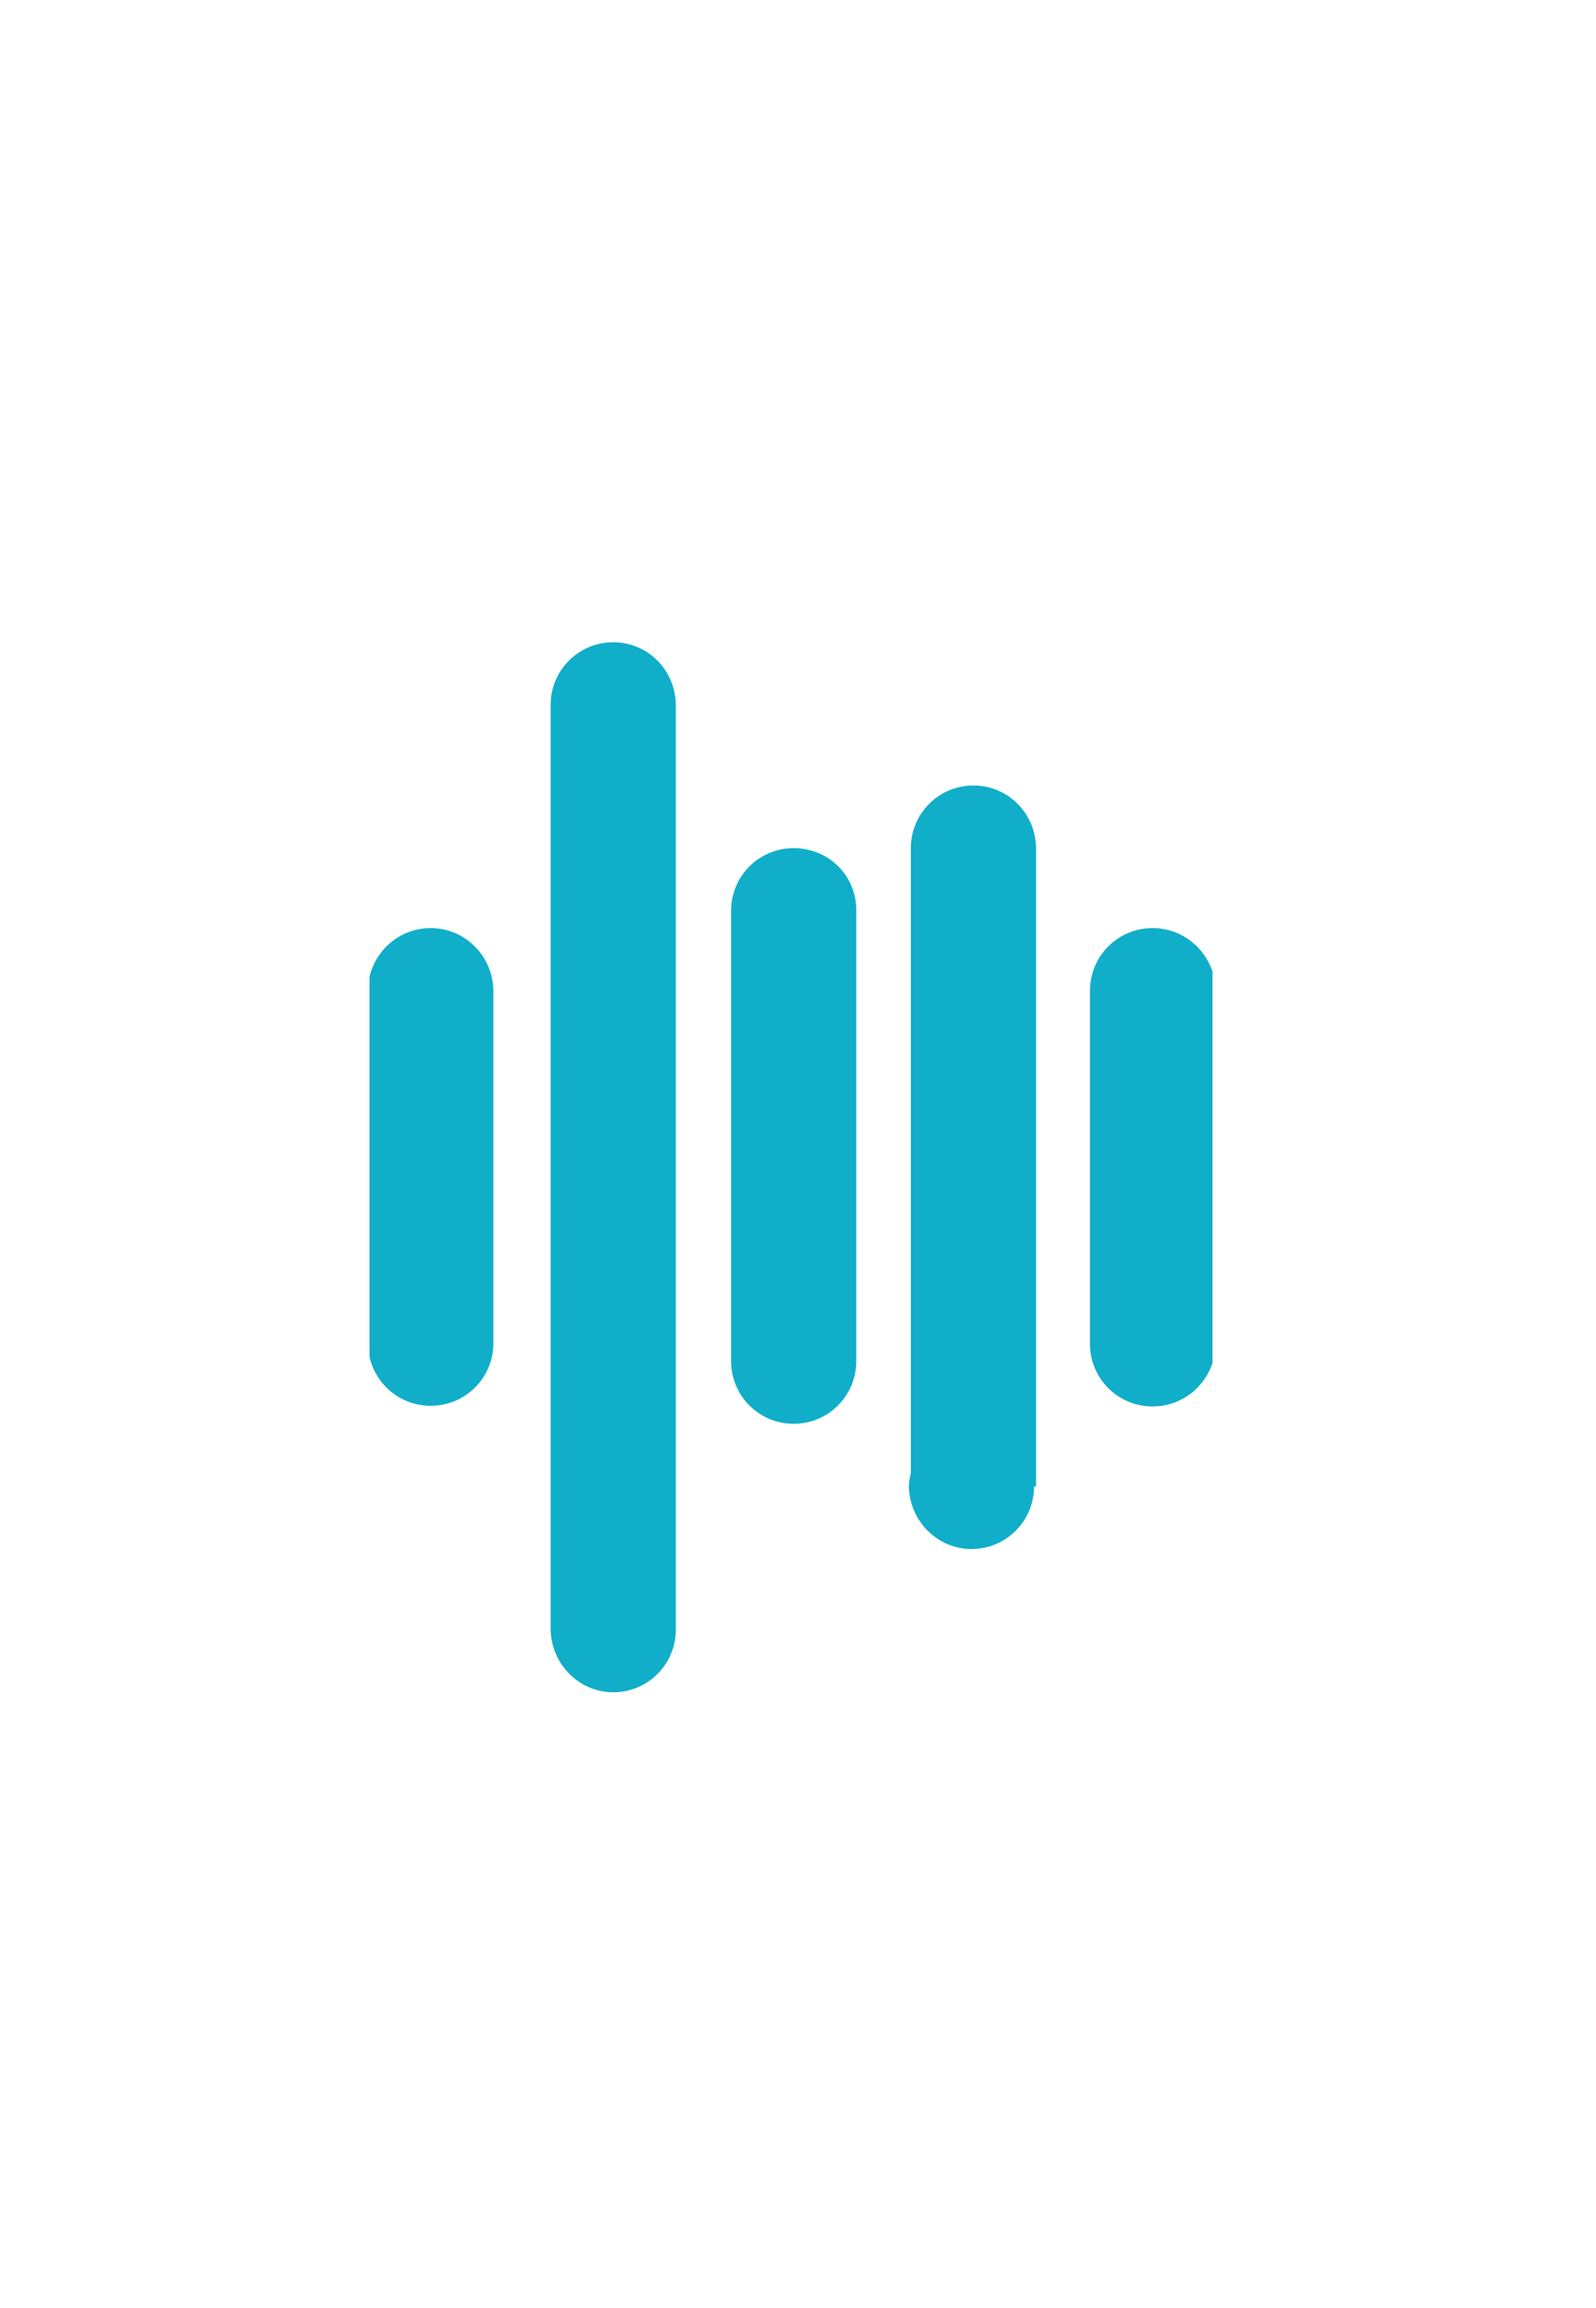 <?xml version="1.0" encoding="utf-8"?>
<!-- Generator: Adobe Illustrator 19.0.0, SVG Export Plug-In . SVG Version: 6.00 Build 0)  -->
<svg version="1.1" id="Layer_1" xmlns="http://www.w3.org/2000/svg" xmlns:xlink="http://www.w3.org/1999/xlink" x="0px" y="0px"
	 viewBox="-177 247.5 239.7 346.4" style="enable-background:new -177 247.5 239.7 346.4;" xml:space="preserve">
<style type="text/css">
	.st0{fill:#10AEC9;}
	.st1{fill:url(#XMLID_8_);}
	.st2{fill:url(#XMLID_9_);}
	.st3{fill:url(#XMLID_10_);}
	.st4{fill:url(#XMLID_11_);}
	.st5{fill:url(#XMLID_12_);}
	.st6{fill:url(#XMLID_13_);}
	.st7{fill:url(#XMLID_14_);}
	.st8{fill:url(#XMLID_15_);}
	.st9{fill:url(#XMLID_16_);}
	.st10{fill:url(#XMLID_17_);}
</style>
<g id="XMLID_1_">
	<path id="XMLID_7_" class="st0" d="M606.8,1913c7.1,0,12.8-5.7,12.8-12.8h0.4v-130.1c0-7.1-5.7-12.8-12.8-12.8s-12.8,5.7-12.8,12.8
		v127.4c-0.2,1-0.4,1.8-0.4,2.8C594.1,1907.3,599.9,1913,606.8,1913z"/>
	<path id="XMLID_6_" class="st0" d="M570.5,1887.6c7.1,0,12.8-5.7,12.8-12.8v-91.9c0-7.1-5.7-12.8-12.8-12.8s-12.8,5.7-12.8,12.8
		v91.9C557.7,1881.9,563.4,1887.6,570.5,1887.6z"/>
	<path id="XMLID_5_" class="st0" d="M533.6,1942.4c7.1,0,12.8-5.7,12.8-12.8l0,0l0,0v-188.7c0-7.1-5.7-12.8-12.8-12.8
		s-12.8,5.7-12.8,12.8v188.7l0,0l0,0C521,1936.7,526.7,1942.4,533.6,1942.4z"/>
	<path id="XMLID_4_" class="st0" d="M643.8,1884c7.1,0,12.8-5.7,12.8-12.8v-26.6h36.7l0,0c4.1-0.4,7.3-3.7,7.3-7.9
		c0-4.1-3.2-7.7-7.3-7.9l0,0h-36.7v-29.6c0-7.1-5.7-12.8-12.8-12.8s-12.8,5.7-12.8,12.8v72C631,1878.3,636.7,1884,643.8,1884z"/>
	<path id="XMLID_3_" class="st0" d="M436,1836.7c0,4.1,3.2,7.7,7.3,7.9l0,0H480v10.5l0,0c0.2,6.7,5.9,12.2,12.8,12.2
		s12.4-5.5,12.8-12.2l0,0v-39.2c0-7.1-5.7-12.8-12.8-12.8s-12.8,5.7-12.8,12.8v12.8h-36.7l0,0C439.4,1829.2,436,1832.6,436,1836.7z"
		/>
</g>
<g id="XMLID_403_">
	
		<linearGradient id="XMLID_8_" gradientUnits="userSpaceOnUse" x1="1107.525" y1="2067.09" x2="1107.525" y2="2154.707" gradientTransform="matrix(-1 0 0 1 1663.325 10.88)">
		<stop  offset="0" style="stop-color:#0EADC8"/>
		<stop  offset="1" style="stop-color:#525CA6"/>
	</linearGradient>
	<path id="XMLID_343_" class="st1" d="M555.7,2166.4c3.6,0,6.5-2.9,6.5-6.5h0.2v-66c0-3.6-2.9-6.5-6.5-6.5s-6.5,2.9-6.5,6.5v64.6
		c-0.1,0.5-0.2,0.9-0.2,1.4C549.2,2163.5,552.1,2166.4,555.7,2166.4z"/>
	
		<linearGradient id="XMLID_9_" gradientUnits="userSpaceOnUse" x1="1126.125" y1="2067.09" x2="1126.126" y2="2154.707" gradientTransform="matrix(-1 0 0 1 1663.325 10.88)">
		<stop  offset="0" style="stop-color:#0EADC8"/>
		<stop  offset="1" style="stop-color:#525CA6"/>
	</linearGradient>
	<path id="XMLID_342_" class="st2" d="M537.2,2153.5c3.6,0,6.5-2.9,6.5-6.5v-46.6c0-3.6-2.9-6.5-6.5-6.5s-6.5,2.9-6.5,6.5v46.6
		C530.8,2150.6,533.7,2153.5,537.2,2153.5z"/>
	
		<linearGradient id="XMLID_10_" gradientUnits="userSpaceOnUse" x1="1144.725" y1="2067.09" x2="1144.726" y2="2154.707" gradientTransform="matrix(-1 0 0 1 1663.325 10.88)">
		<stop  offset="0" style="stop-color:#0EADC8"/>
		<stop  offset="1" style="stop-color:#525CA6"/>
	</linearGradient>
	<path id="XMLID_341_" class="st3" d="M518.6,2181.3c3.6,0,6.5-2.9,6.5-6.5l0,0l0,0v-95.7c0-3.6-2.9-6.5-6.5-6.5s-6.5,2.9-6.5,6.5
		v95.7l0,0l0,0C512.1,2178.4,515,2181.3,518.6,2181.3z"/>
	
		<linearGradient id="XMLID_11_" gradientUnits="userSpaceOnUse" x1="536.2" y1="-1184.56" x2="536.2" y2="-1312.86" gradientTransform="matrix(1 0 0 -1 0 838.83)">
		<stop  offset="0" style="stop-color:#0EADC8"/>
		<stop  offset="1" style="stop-color:#525CA6"/>
	</linearGradient>
	<path id="XMLID_404_" class="st4" d="M602.6,2129.9c0.2-0.4,0.4-0.8,0.5-1.3c3.5-9,5.5-18.8,5.5-29.1c0-42-32.4-76.1-72.4-76.1
		s-72.4,34.1-72.4,76.1c0,10.1,1.9,19.7,5.3,28.5c0.1,0.9,0.4,1.8,1,2.4c0.2,0.4,0.3,0.8,0.5,1.3h1.7c0.2,0,0.3,0.1,0.5,0.1l0,0
		h18.6v5.3l0,0c0.1,3.4,3,6.2,6.5,6.2s6.3-2.8,6.5-6.2l0,0v-19.9c0-3.6-2.9-6.5-6.5-6.5s-6.5,2.9-6.5,6.5v6.5h-3.5
		c-3.3-7.3-5.2-15.5-5.2-24.2c0-31.1,24-56.3,53.6-56.3s53.6,25.2,53.6,56.3c0,8.7-1.9,16.8-5.2,24.2H581v-15c0-3.6-2.9-6.5-6.5-6.5
		s-6.5,2.9-6.5,6.5v36.5c0,3.6,2.9,6.5,6.5,6.5s6.5-2.9,6.5-6.5v-13.5h18.6l0,0c0.2,0,0.3-0.1,0.5-0.1h1.9
		C602.2,2131.1,602.4,2130.5,602.6,2129.9z"/>
</g>
<g id="XMLID_397_">
	
		<linearGradient id="XMLID_12_" gradientUnits="userSpaceOnUse" x1="944.125" y1="2050.803" x2="944.125" y2="2138.419" gradientTransform="matrix(-1 0 0 1 1663.325 10.88)">
		<stop  offset="0" style="stop-color:#0EADC8"/>
		<stop  offset="1" style="stop-color:#525CA6"/>
	</linearGradient>
	<path id="XMLID_340_" class="st5" d="M719.1,2150.1c3.6,0,6.5-2.9,6.5-6.5h0.2v-66c0-3.6-2.9-6.5-6.5-6.5s-6.5,2.9-6.5,6.5v64.6
		c-0.1,0.5-0.2,0.9-0.2,1.4C712.7,2147.2,715.6,2150.1,719.1,2150.1z"/>
	
		<linearGradient id="XMLID_13_" gradientUnits="userSpaceOnUse" x1="962.625" y1="2050.803" x2="962.625" y2="2138.419" gradientTransform="matrix(-1 0 0 1 1663.325 10.88)">
		<stop  offset="0" style="stop-color:#0EADC8"/>
		<stop  offset="1" style="stop-color:#525CA6"/>
	</linearGradient>
	<path id="XMLID_339_" class="st6" d="M700.7,2137.2c3.6,0,6.5-2.9,6.5-6.5v-46.6c0-3.6-2.9-6.5-6.5-6.5s-6.5,2.9-6.5,6.5v46.6
		C694.2,2134.3,697.1,2137.2,700.7,2137.2z"/>
	
		<linearGradient id="XMLID_14_" gradientUnits="userSpaceOnUse" x1="981.225" y1="2050.803" x2="981.226" y2="2138.419" gradientTransform="matrix(-1 0 0 1 1663.325 10.88)">
		<stop  offset="0" style="stop-color:#0EADC8"/>
		<stop  offset="1" style="stop-color:#525CA6"/>
	</linearGradient>
	<path id="XMLID_333_" class="st7" d="M682.1,2165.1c3.6,0,6.5-2.9,6.5-6.5l0,0l0,0v-95.7c0-3.6-2.9-6.5-6.5-6.5s-6.5,2.9-6.5,6.5
		v95.7l0,0l0,0C675.6,2162.2,678.5,2165.1,682.1,2165.1z"/>
	
		<linearGradient id="XMLID_15_" gradientUnits="userSpaceOnUse" x1="914.275" y1="2050.803" x2="914.275" y2="2138.419" gradientTransform="matrix(-1 0 0 1 1663.325 10.88)">
		<stop  offset="0" style="stop-color:#0EADC8"/>
		<stop  offset="1" style="stop-color:#525CA6"/>
	</linearGradient>
	<path id="XMLID_332_" class="st8" d="M737.9,2135.4c3.6,0,6.5-2.9,6.5-6.5v-13.4H763l0,0c2.1-0.2,3.7-1.9,3.7-4
		c0-2.1-1.6-3.9-3.7-4l0,0h-18.6v-15c0-3.6-2.9-6.5-6.5-6.5s-6.5,2.9-6.5,6.5v36.5C731.5,2132.5,734.4,2135.4,737.9,2135.4z"/>
	
		<linearGradient id="XMLID_16_" gradientUnits="userSpaceOnUse" x1="1013.175" y1="2050.803" x2="1013.176" y2="2138.419" gradientTransform="matrix(-1 0 0 1 1663.325 10.88)">
		<stop  offset="0" style="stop-color:#0EADC8"/>
		<stop  offset="1" style="stop-color:#525CA6"/>
	</linearGradient>
	<path id="XMLID_331_" class="st9" d="M632.5,2111.5c0,2.1,1.6,3.9,3.7,4l0,0h18.6v5.3l0,0c0.1,3.4,3,6.2,6.5,6.2s6.3-2.8,6.5-6.2
		l0,0v-19.9c0-3.6-2.9-6.5-6.5-6.5s-6.5,2.9-6.5,6.5v6.5h-18.6l0,0C634.2,2107.6,632.5,2109.3,632.5,2111.5z"/>
</g>
<linearGradient id="XMLID_17_" gradientUnits="userSpaceOnUse" x1="701.3" y1="-1182.66" x2="701.3" y2="-1331.46" gradientTransform="matrix(1 0 0 -1 0 838.83)">
	<stop  offset="0" style="stop-color:#0EADC8"/>
	<stop  offset="1" style="stop-color:#525CA6"/>
</linearGradient>
<path id="XMLID_394_" class="st10" d="M701.3,2021.5c-41.1,0-74.4,33.3-74.4,74.4c0,41.1,33.3,74.4,74.4,74.4
	c41.1,0,74.4-33.3,74.4-74.4C775.8,2054.8,742.4,2021.5,701.3,2021.5z M701.3,2158.3c-34.5,0-62.4-27.9-62.4-62.4
	s27.9-62.4,62.4-62.4s62.4,27.9,62.4,62.4S735.8,2158.3,701.3,2158.3z"/>
<g>
	<path class="st0" d="M-30.8,365.4c-5.2,0-9.4,4.2-9.4,9.4v30.9v62.8c-0.1,0.7-0.3,1.3-0.3,2.1c0.1,5.2,4.3,9.4,9.4,9.4
		c5.2,0,9.4-4.2,9.4-9.4h0.3v-67.8v-27.9C-21.4,369.6-25.6,365.4-30.8,365.4z"/>
	<path class="st0" d="M-57.8,374.8c-5.2,0-9.4,4.2-9.4,9.4v46.4v21.2c0,5.2,4.2,9.4,9.4,9.4s9.4-4.2,9.4-9.4v-38.5v-29
		C-48.3,379-52.5,374.8-57.8,374.8z"/>
	<path class="st0" d="M-84.9,343.9c-5.2,0-9.4,4.2-9.4,9.4v62.4v76.4c0.1,5.2,4.3,9.4,9.4,9.4c5.2,0,9.4-4.2,9.4-9.4v-60.5v-78.2
		C-75.5,348.1-79.7,343.9-84.9,343.9z"/>
	<path class="st0" d="M-112.3,386.8c-4.5,0-8.2,3.1-9.2,7.3v57.1c1,4.2,4.7,7.3,9.2,7.3c5.2,0,9.4-4.2,9.4-9.4v-40.9v-11.9
		C-102.9,391.1-107.1,386.8-112.3,386.8z"/>
	<path class="st0" d="M5.1,393.3c-1.3-3.8-4.8-6.5-9-6.5c-5.2,0-9.4,4.2-9.4,9.4v12v41c0,5.2,4.2,9.4,9.4,9.4c4.2,0,7.7-2.7,9-6.5
		V393.3z"/>
</g>
</svg>
